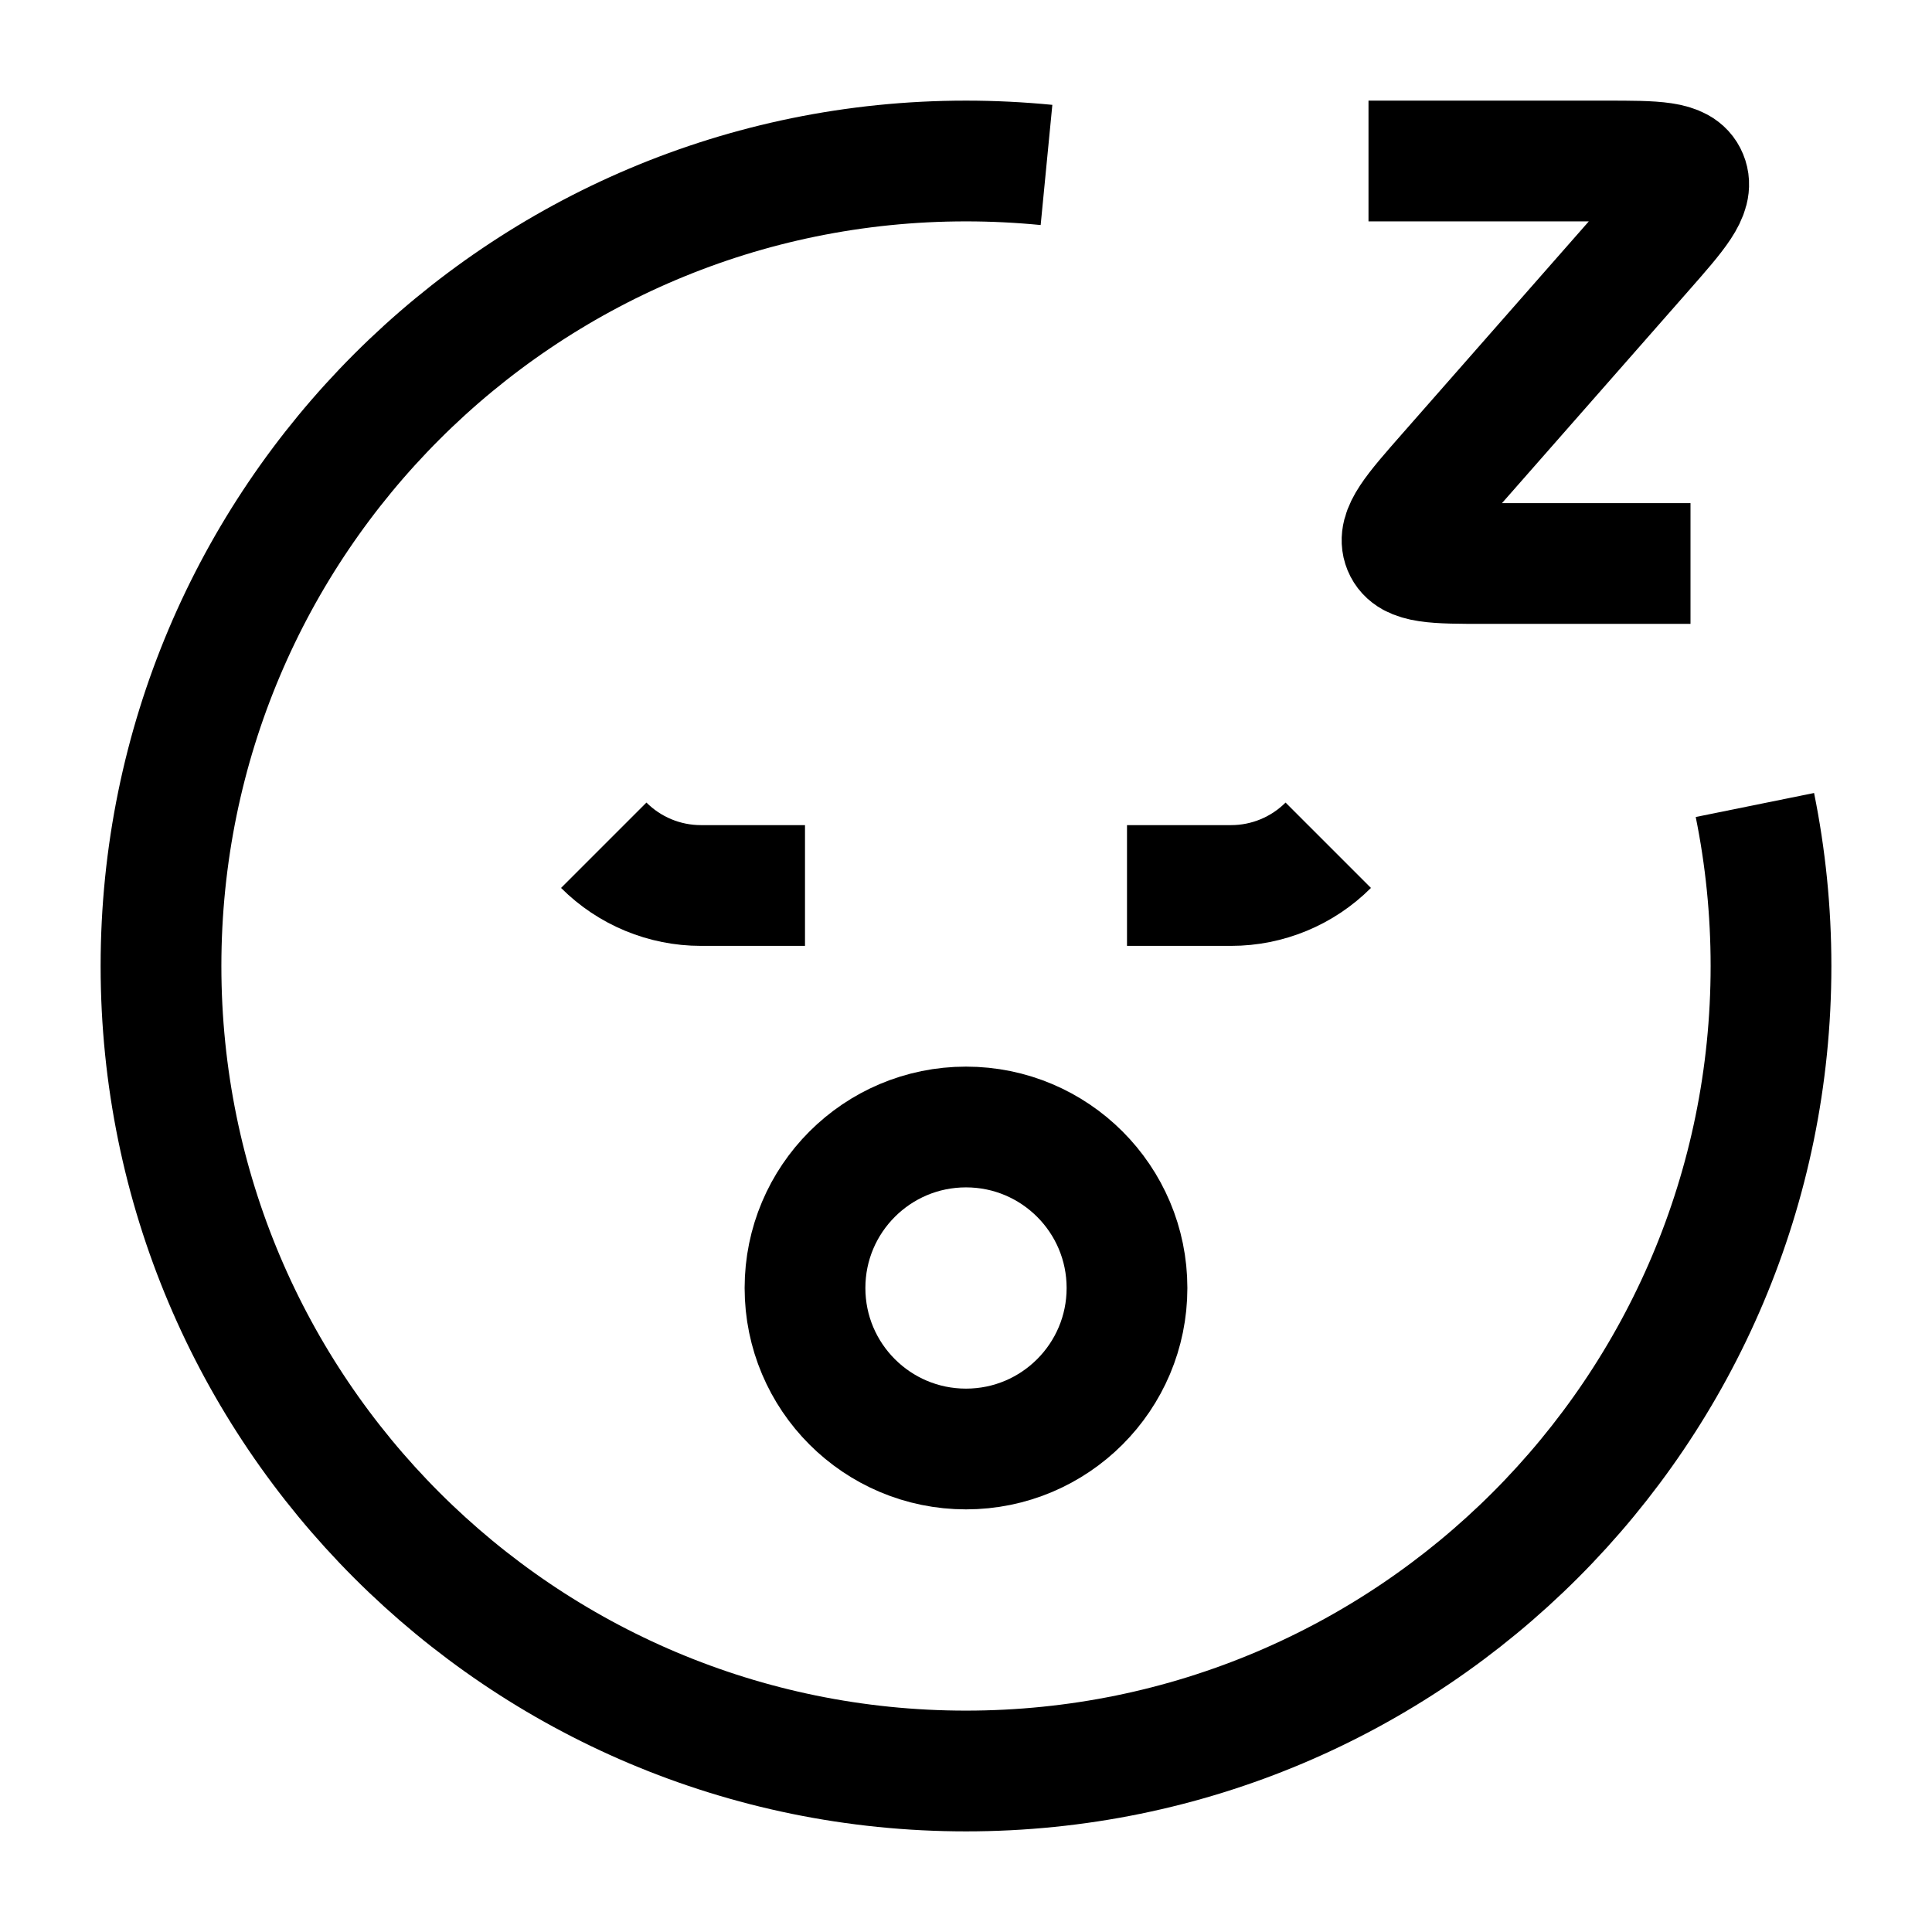 <svg width="24" height="24" viewBox="0 0 24 24" fill="none" xmlns="http://www.w3.org/2000/svg">
    <path d="M13 2.049C12.671 2.017 12.338 2 12 2C6.477 2 2 6.477 2 12C2 17.523 6.477 22 12 22C17.523 22 22 17.523 22 12C22 11.315 21.931 10.646 21.8 10" stroke="currentColor" stroke-width="1.5" stroke-linejoin="round"/>
    <path d="M10 11H8.707C8.254 11 7.82 10.82 7.5 10.5M14 11H15.293C15.746 11 16.18 10.82 16.5 10.5" stroke="currentColor" stroke-width="1.5" stroke-linejoin="round"/>
    <circle cx="12" cy="16" r="2" stroke="currentColor" stroke-width="1.5" stroke-linejoin="round"/>
    <path d="M17 2H19.947C20.567 2 20.878 2 20.96 2.2C21.043 2.4 20.832 2.64 20.41 3.12L17.985 5.88C17.563 6.36 17.352 6.6 17.434 6.8C17.517 7 17.827 7 18.447 7H21" stroke="currentColor" stroke-width="1.5" stroke-linejoin="round"/>
</svg>
